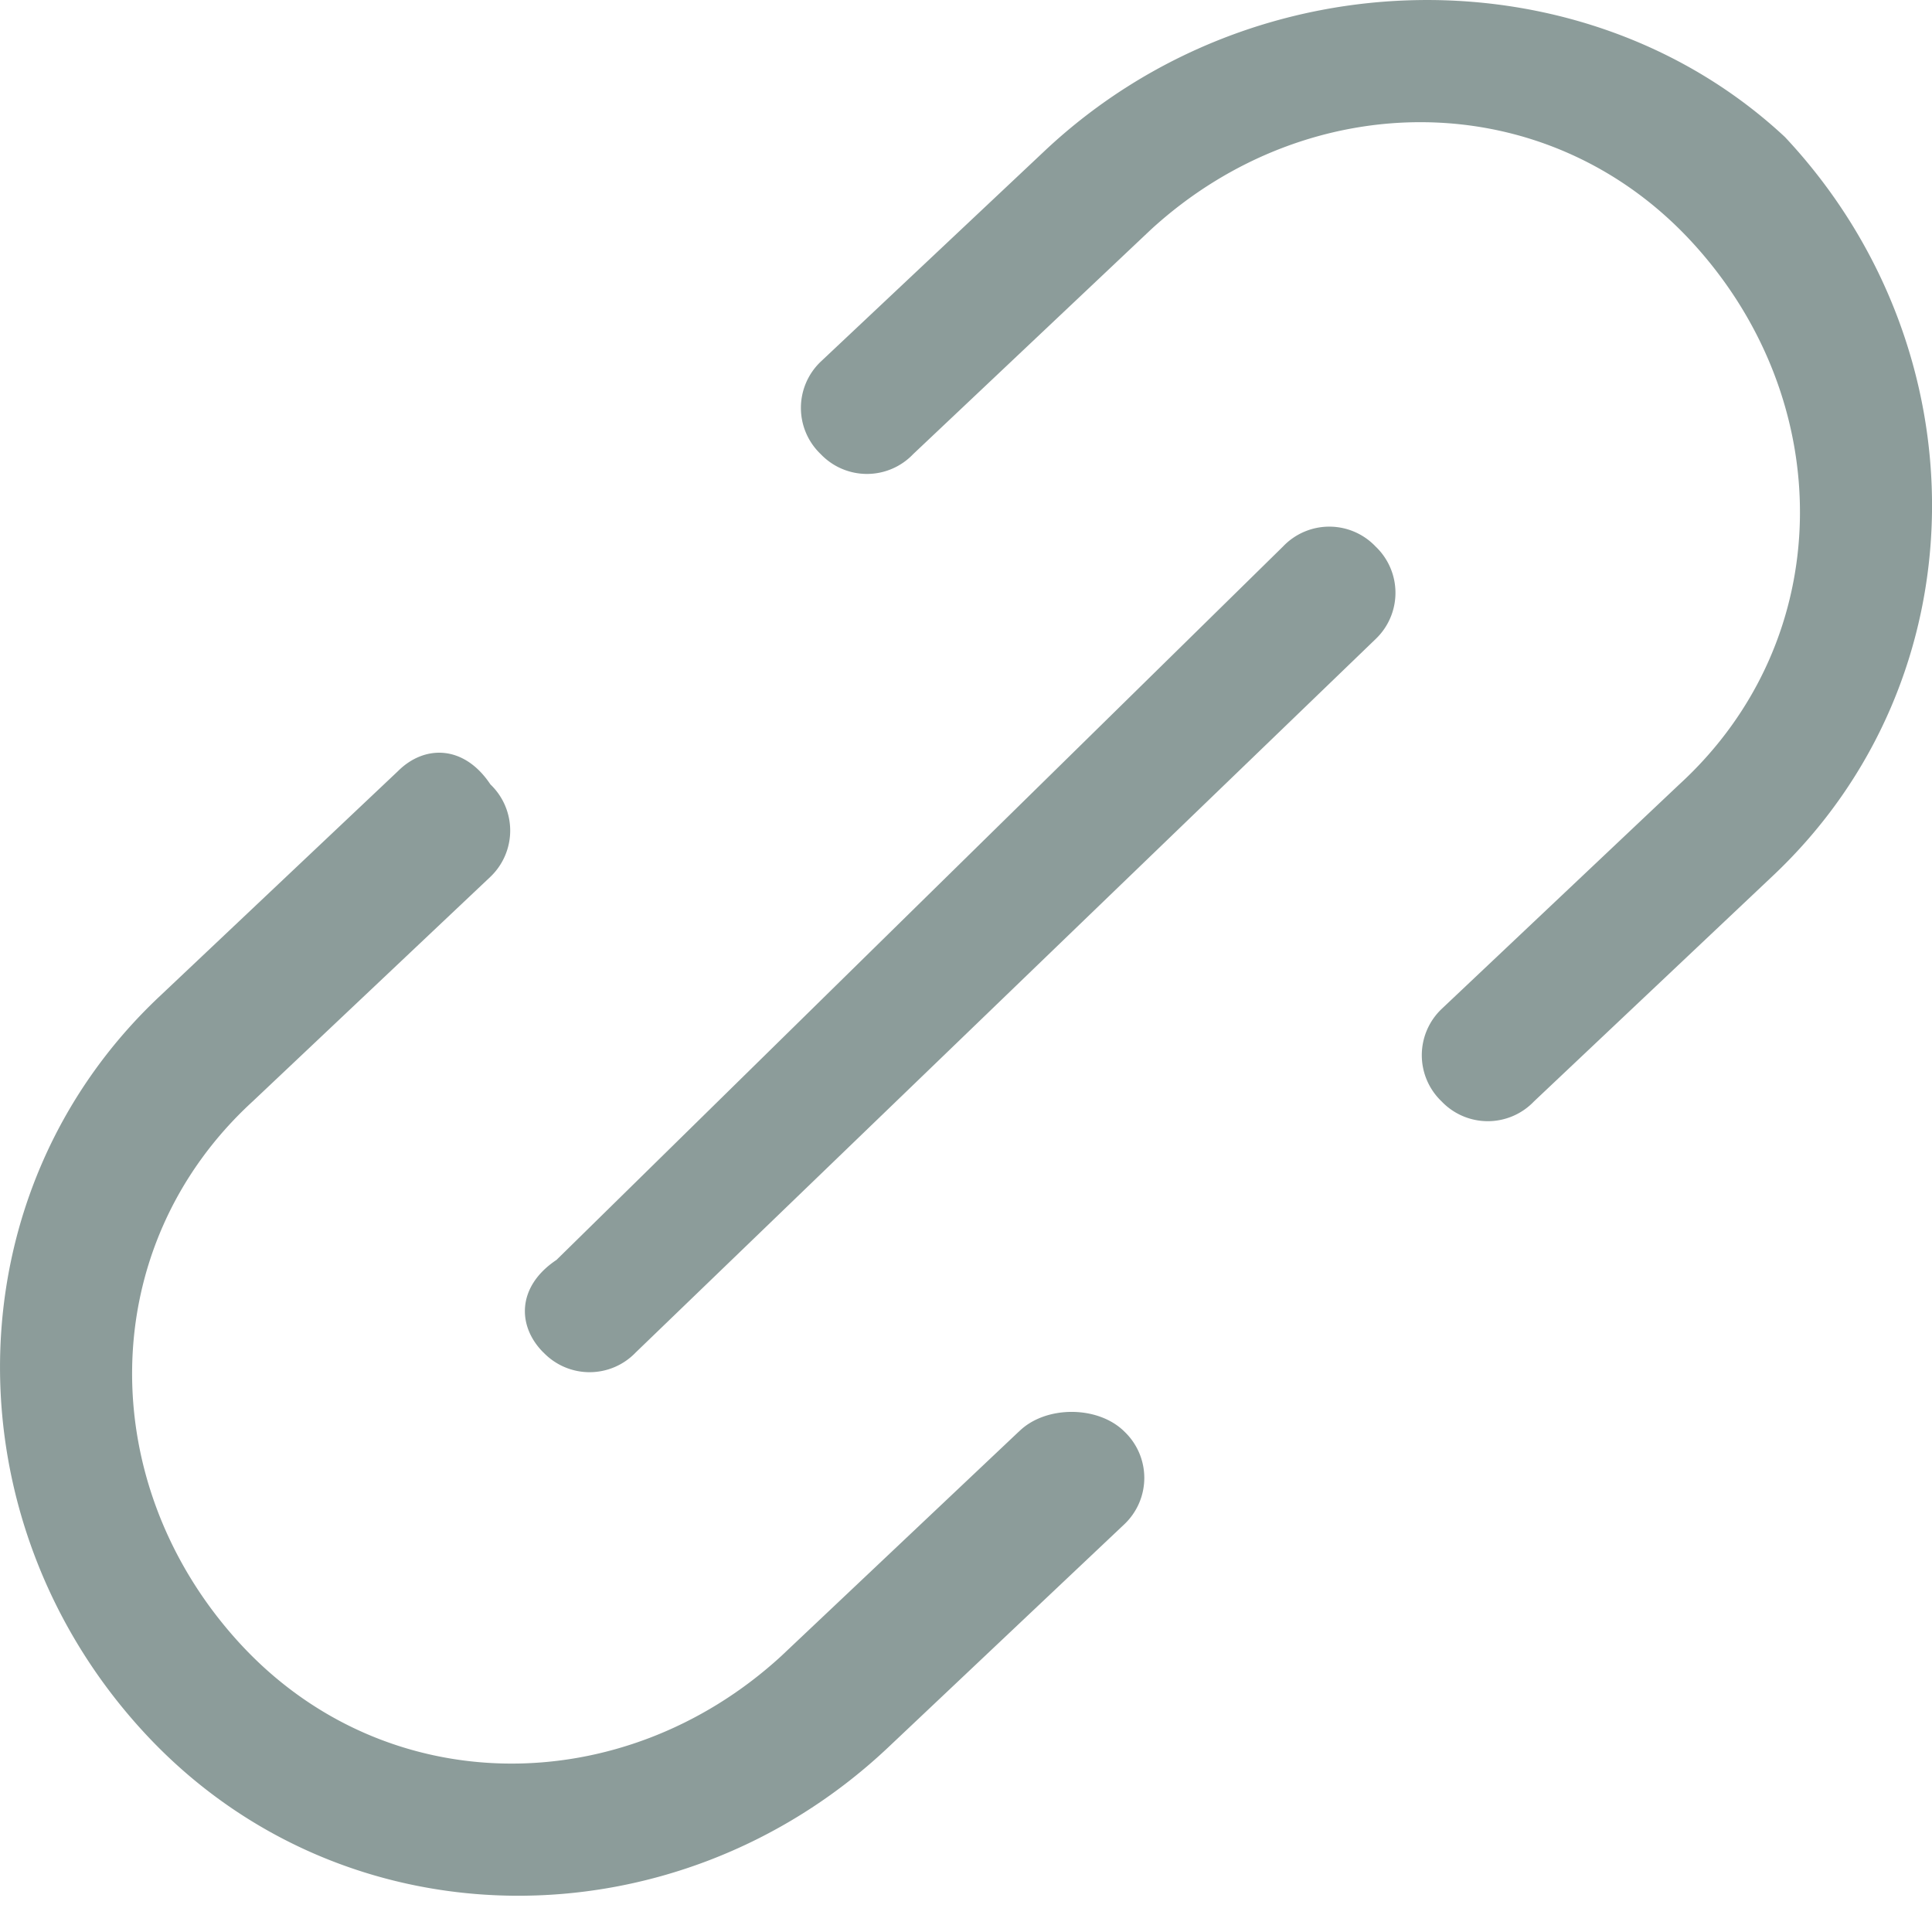 <svg width="24" height="24" fill="none" xmlns="http://www.w3.org/2000/svg"><path d="M12.985 1.867l-2.79 2.626a.793.793 0 000 1.148.793.793 0 001.149 0l2.954-2.79c1.969-1.804 4.923-1.804 6.728.165 1.805 1.969 1.805 4.923-.165 6.728l-2.953 2.79a.793.793 0 000 1.148.793.793 0 001.148 0l2.954-2.79c2.626-2.461 2.626-6.563.164-9.189-2.461-2.297-6.563-2.297-9.189.164zm-.329 15.917l-2.953 2.79c-1.97 1.805-4.923 1.805-6.728-.164-1.805-1.97-1.805-4.923.164-6.728l2.953-2.79a.793.793 0 000-1.148c-.328-.493-.82-.493-1.148-.165L1.99 12.37c-2.625 2.462-2.625 6.564-.164 9.19 2.461 2.625 6.564 2.625 9.19.163l2.953-2.79a.793.793 0 000-1.148c-.328-.328-.985-.328-1.313 0z" fill="#8C9C9A"/><path d="M6.75 16.8a.793.793 0 001.148 0l9.19-8.861a.793.793 0 000-1.15.793.793 0 00-1.15 0l-9.025 8.862c-.492.328-.492.82-.164 1.149z" fill="#8C9C9A"/></svg>